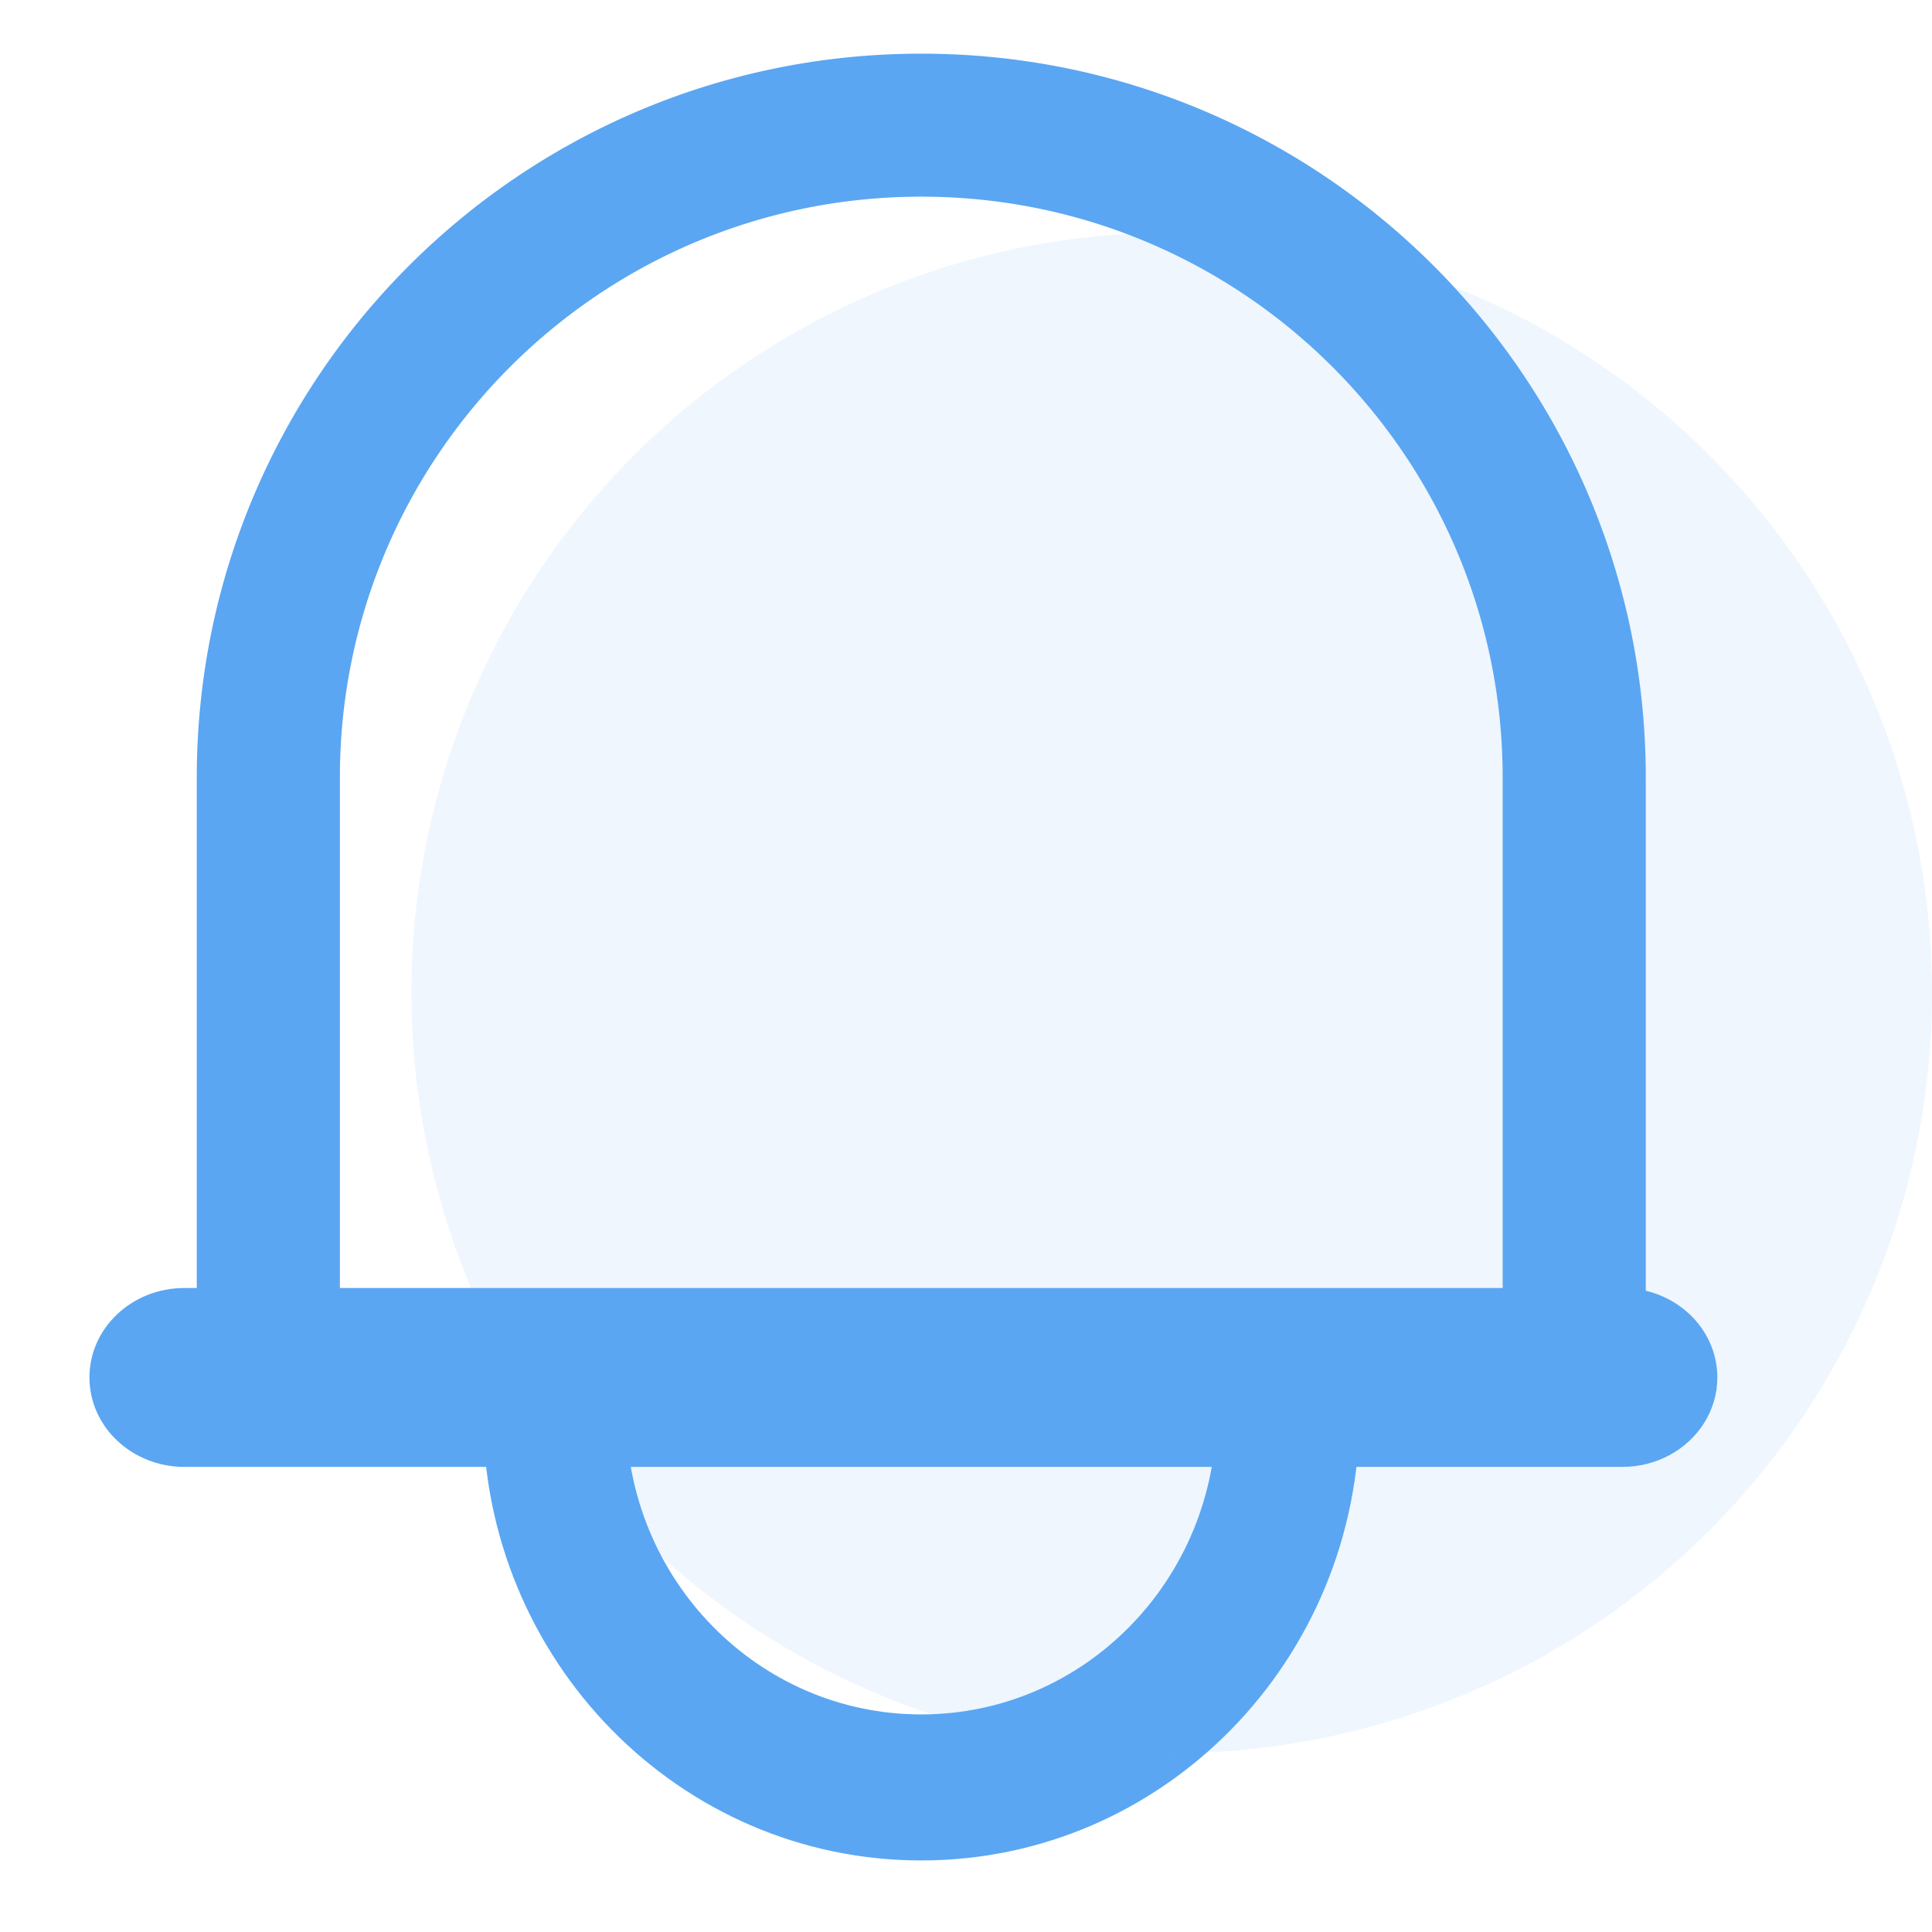 <?xml version="1.0" standalone="no"?><!DOCTYPE svg PUBLIC "-//W3C//DTD SVG 1.1//EN" "http://www.w3.org/Graphics/SVG/1.1/DTD/svg11.dtd"><svg t="1620704811967" class="icon" viewBox="0 0 1024 1024" version="1.1" xmlns="http://www.w3.org/2000/svg" p-id="2084" xmlns:xlink="http://www.w3.org/1999/xlink" width="32" height="32"><defs><style type="text/css"></style></defs><path d="M644.741 749.037h75.852c0 130.911-104.002 237.037-232.296 237.037S256 879.948 256 749.037h75.852c0 88.168 70.04 159.64 156.444 159.64S644.741 837.205 644.741 749.037z" fill="#5aa6f2" p-id="2085"></path><path d="M180.177 729.06l-75.852 1.015A390.485 390.485 0 0 1 104.296 724.831V412.16C104.296 200.239 276.215 28.444 488.296 28.444S872.296 200.249 872.296 412.16v312.671c0 1.745-0.009 3.499-0.038 5.243l-75.842-1.015 0.028-4.229V412.16C796.444 242.1 658.489 104.239 488.296 104.239S180.148 242.1 180.148 412.169v312.661l0.028 4.229z" fill="#5aa6f2" p-id="2086"></path><path d="M97.707 777.481C69.973 777.481 47.407 756.29 47.407 730.074s22.556-47.407 50.299-47.407h762.216C887.656 682.667 910.222 703.858 910.222 730.074c0 8.837-2.56 17.114-7.026 24.187C894.417 768.171 878.308 777.481 859.923 777.481H97.707z" fill="#5aa6f2" p-id="2087"></path><path d="M621.037 526.222m-402.963 0a402.963 402.963 0 1 0 805.926 0 402.963 402.963 0 1 0-805.926 0Z" fill="#5aa6f2" fill-opacity=".1" p-id="2088"></path></svg>
